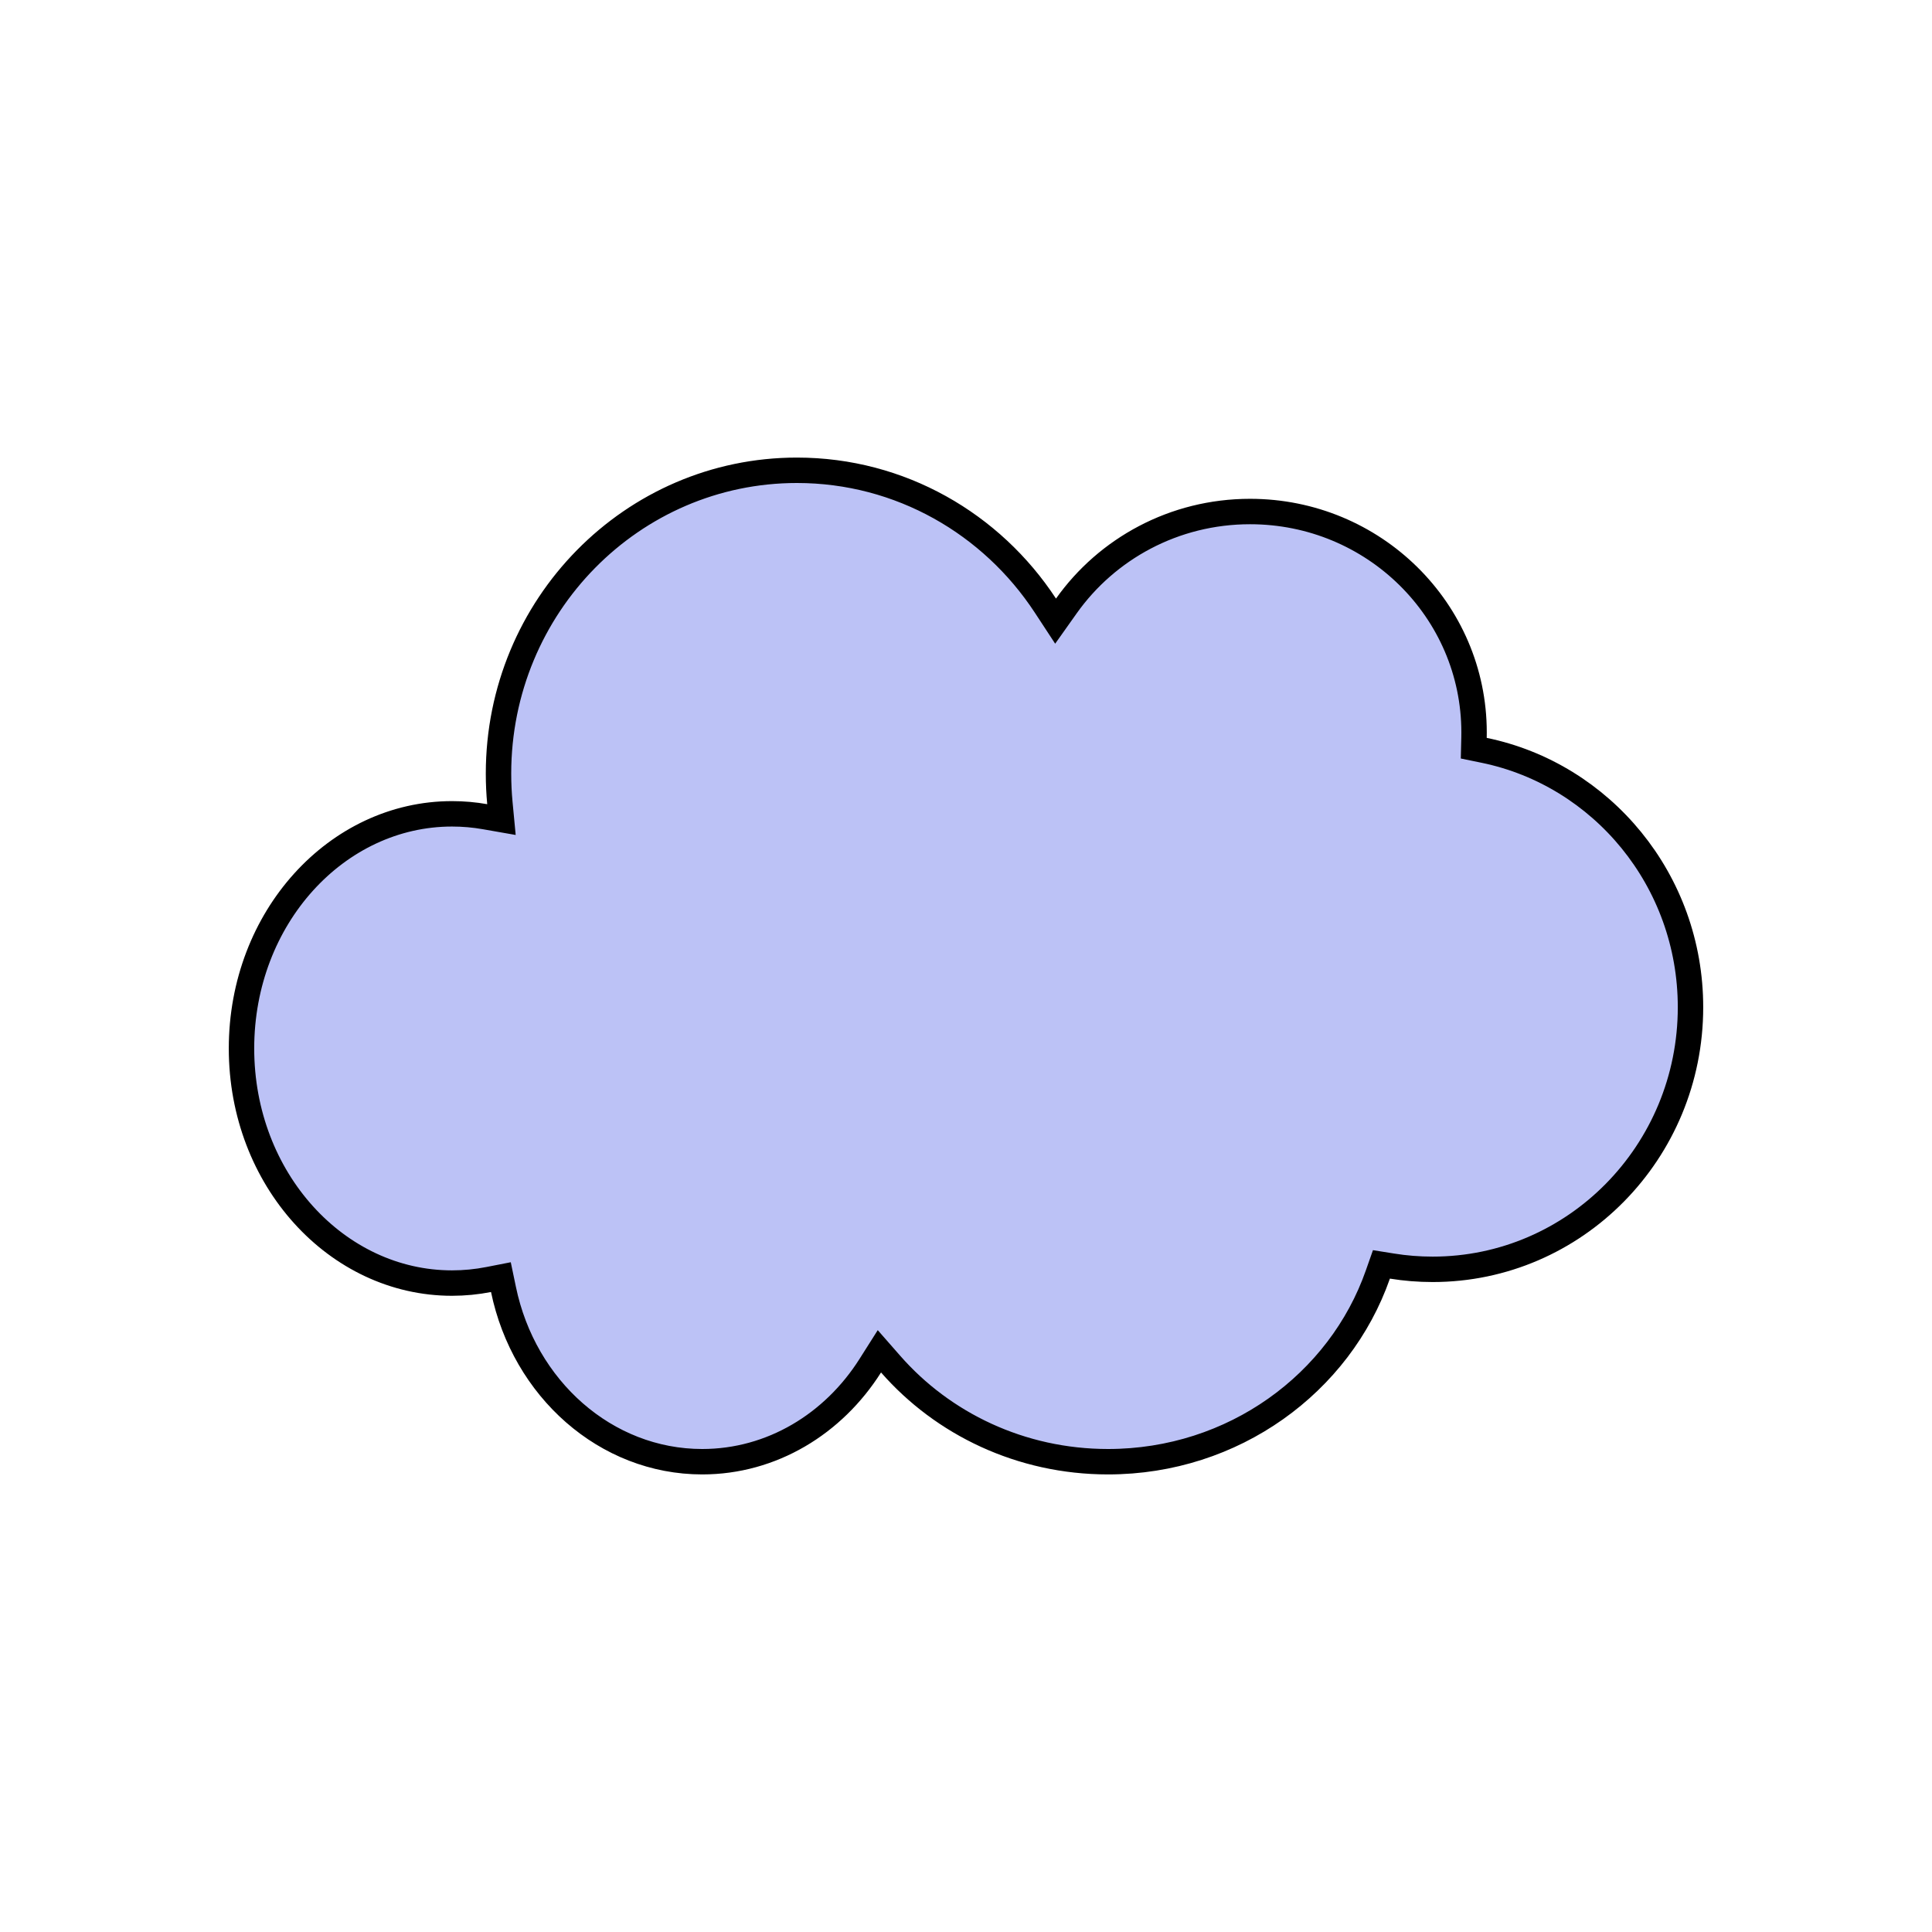 <svg width="76" height="76" viewBox="0 0 76 76" fill="none" xmlns="http://www.w3.org/2000/svg">
<rect width="76" height="76" fill="white"/>
<path d="M19.805 50.723L19.704 50.239L19.219 50.334C18.752 50.425 18.271 50.473 17.78 50.473C13.254 50.473 9.5 46.39 9.5 41.243C9.5 36.096 13.254 32.014 17.78 32.014C18.223 32.014 18.657 32.052 19.08 32.127L19.726 32.24L19.664 31.587C19.628 31.207 19.61 30.822 19.61 30.432C19.61 23.835 24.873 18.5 31.349 18.5C35.423 18.5 39.016 20.61 41.122 23.821L41.524 24.434L41.948 23.836C43.541 21.591 46.183 20.122 49.174 20.122C54.047 20.122 57.986 24.018 57.986 28.811C57.986 28.879 57.985 28.947 57.984 29.015L57.974 29.432L58.383 29.516C63.009 30.469 66.5 34.627 66.5 39.622C66.5 45.324 61.952 49.932 56.358 49.932C55.812 49.932 55.277 49.889 54.755 49.804L54.342 49.738L54.203 50.133C52.707 54.41 48.525 57.5 43.587 57.5C40.156 57.5 37.089 56.008 35.034 53.66L34.593 53.157L34.235 53.722C32.784 56.015 30.357 57.5 27.624 57.5C23.83 57.5 20.614 54.628 19.805 50.723Z" fill="#BCC2F6" stroke="black"/>
</svg>
